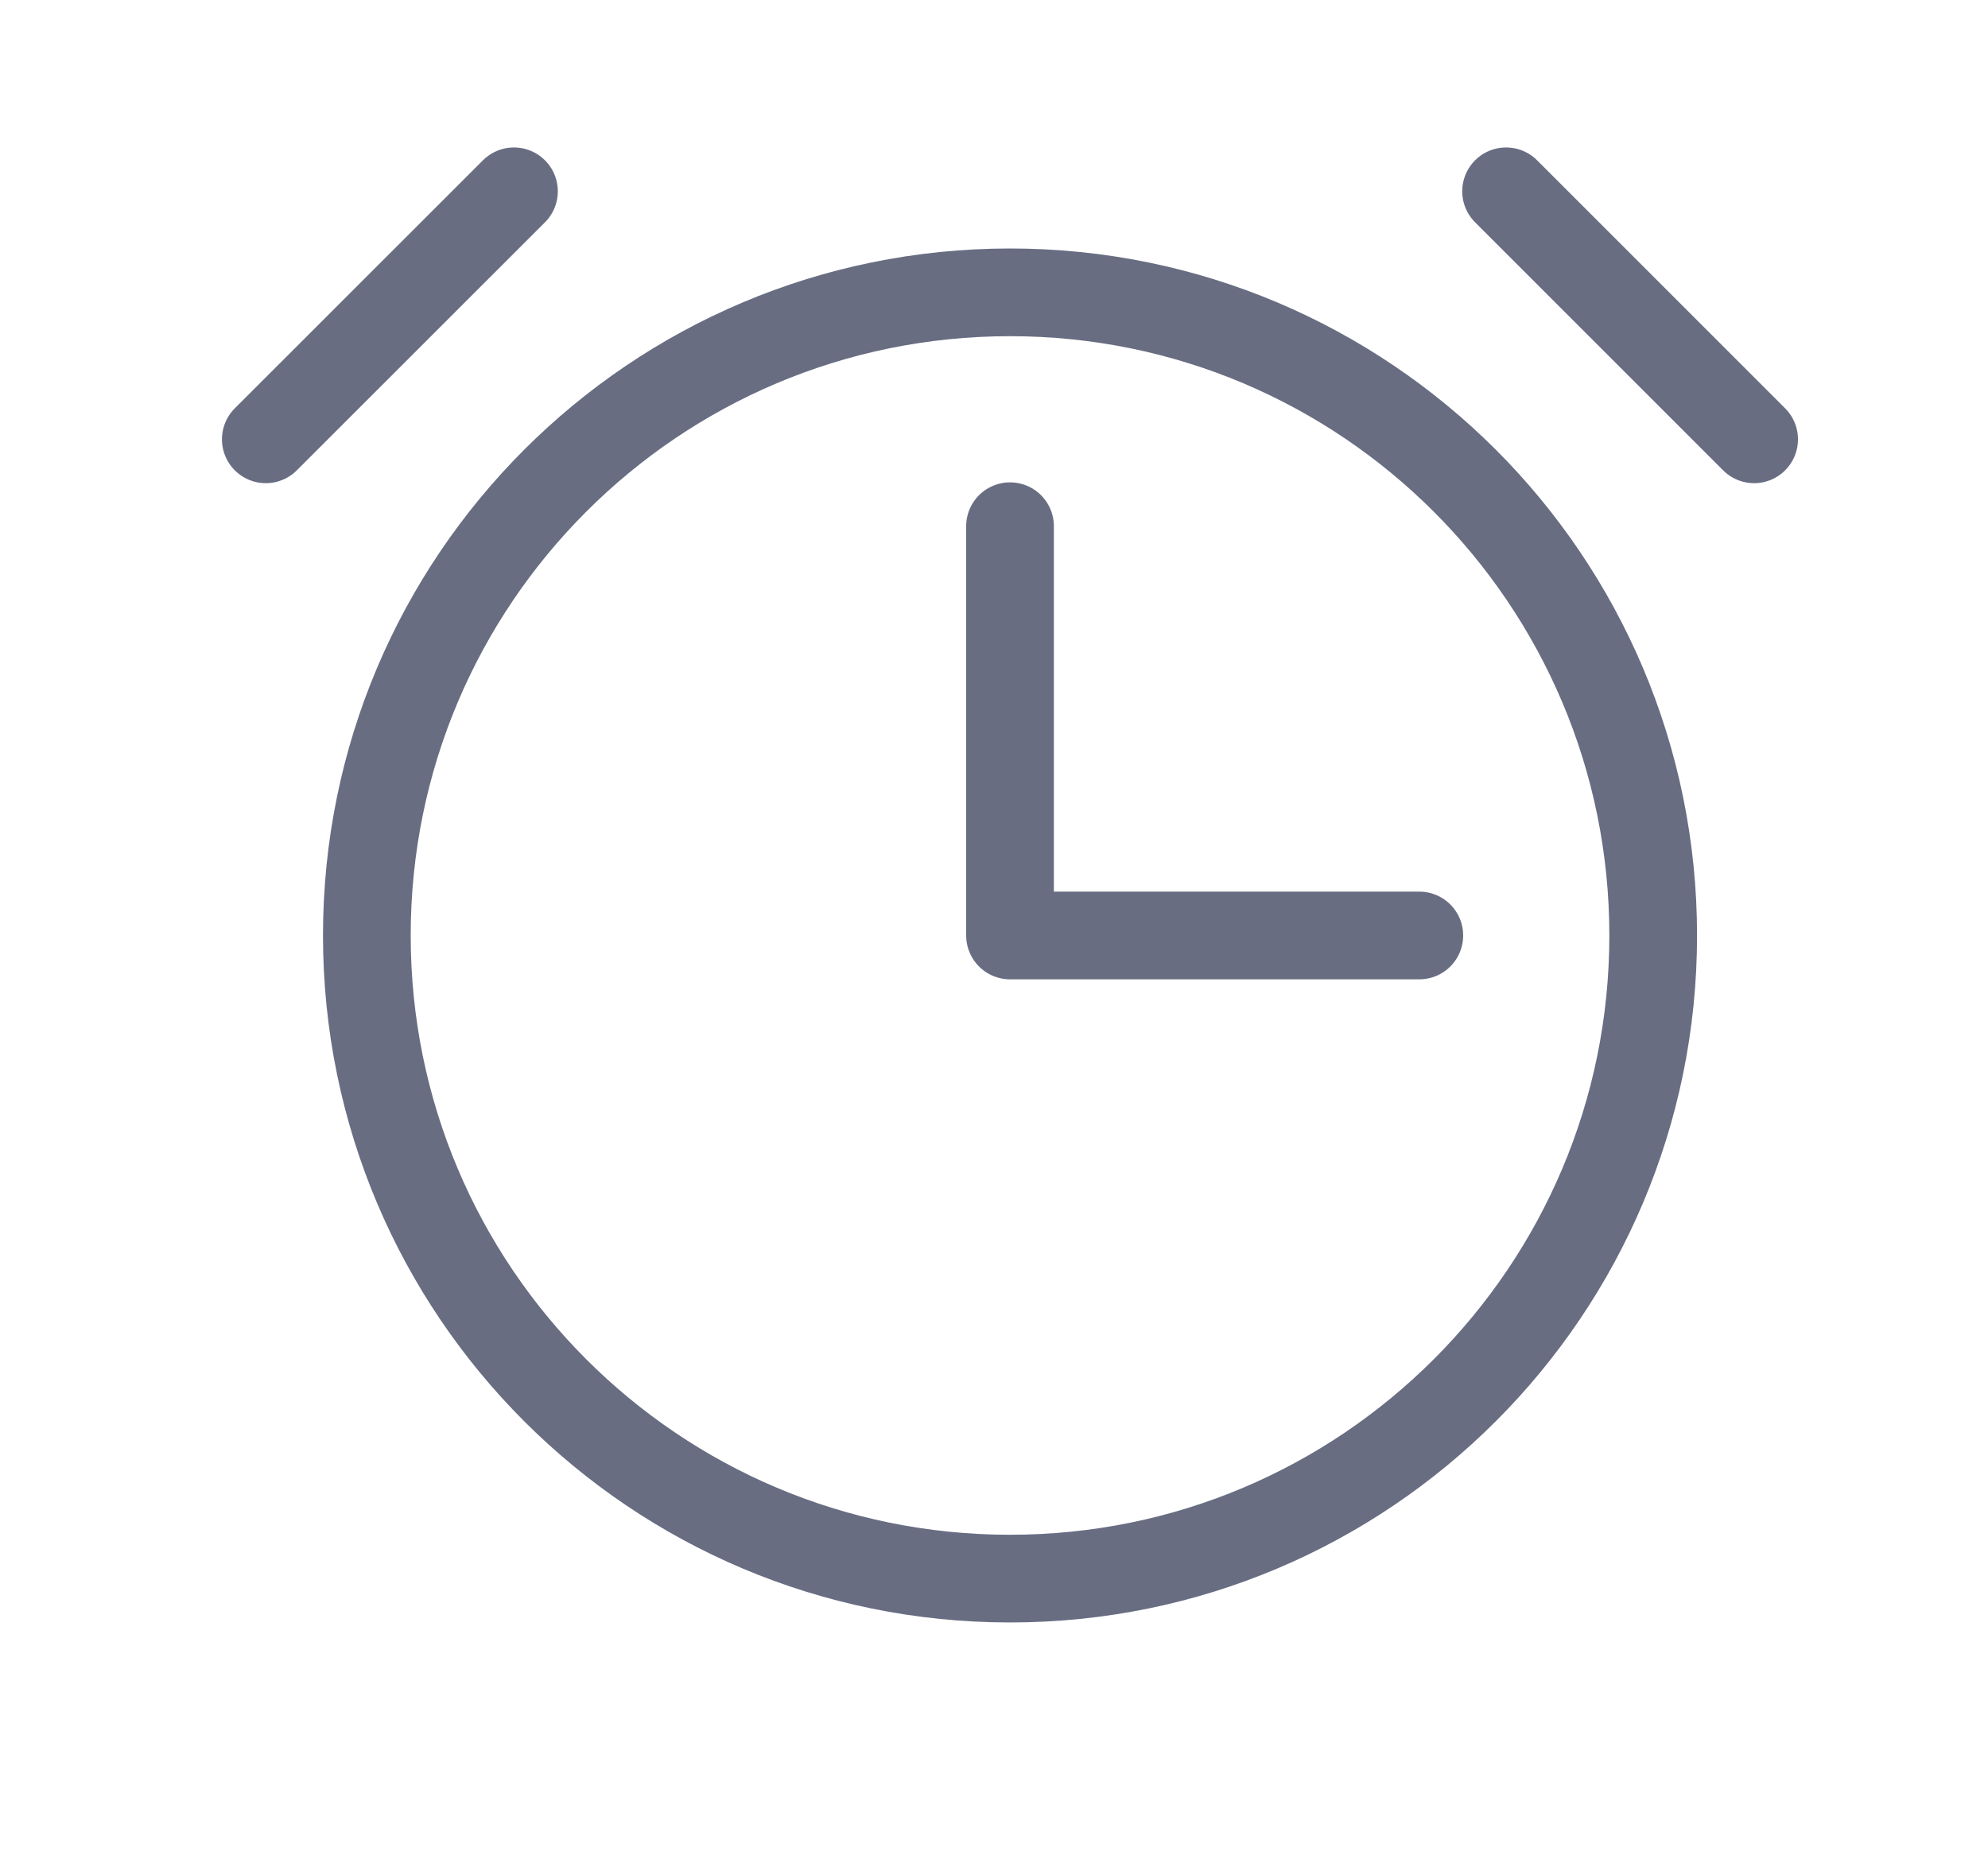 <svg width="17" height="16" viewBox="0 0 17 16" fill="none" xmlns="http://www.w3.org/2000/svg">
<g id="Alarm">
<path id="Vector" d="M8.637 4.5V8H12.137" stroke="#686D82" stroke-width="0.75" stroke-linecap="round" stroke-linejoin="round"/>
<path id="Vector_2" d="M8.637 13.5C11.674 13.5 14.137 11.038 14.137 8C14.137 4.962 11.674 2.5 8.637 2.5C5.599 2.5 3.137 4.962 3.137 8C3.137 11.038 5.599 13.5 8.637 13.5Z" stroke="#686D82" stroke-width="0.75" stroke-miterlimit="10"/>
<path id="Vector_3" d="M12.879 1.636L15 3.757" stroke="#686D82" stroke-width="0.75" stroke-linecap="round" stroke-linejoin="round"/>
<path id="Vector_4" d="M2.273 3.757L4.395 1.636" stroke="#686D82" stroke-width="0.75" stroke-linecap="round" stroke-linejoin="round"/>
</g>
</svg>
